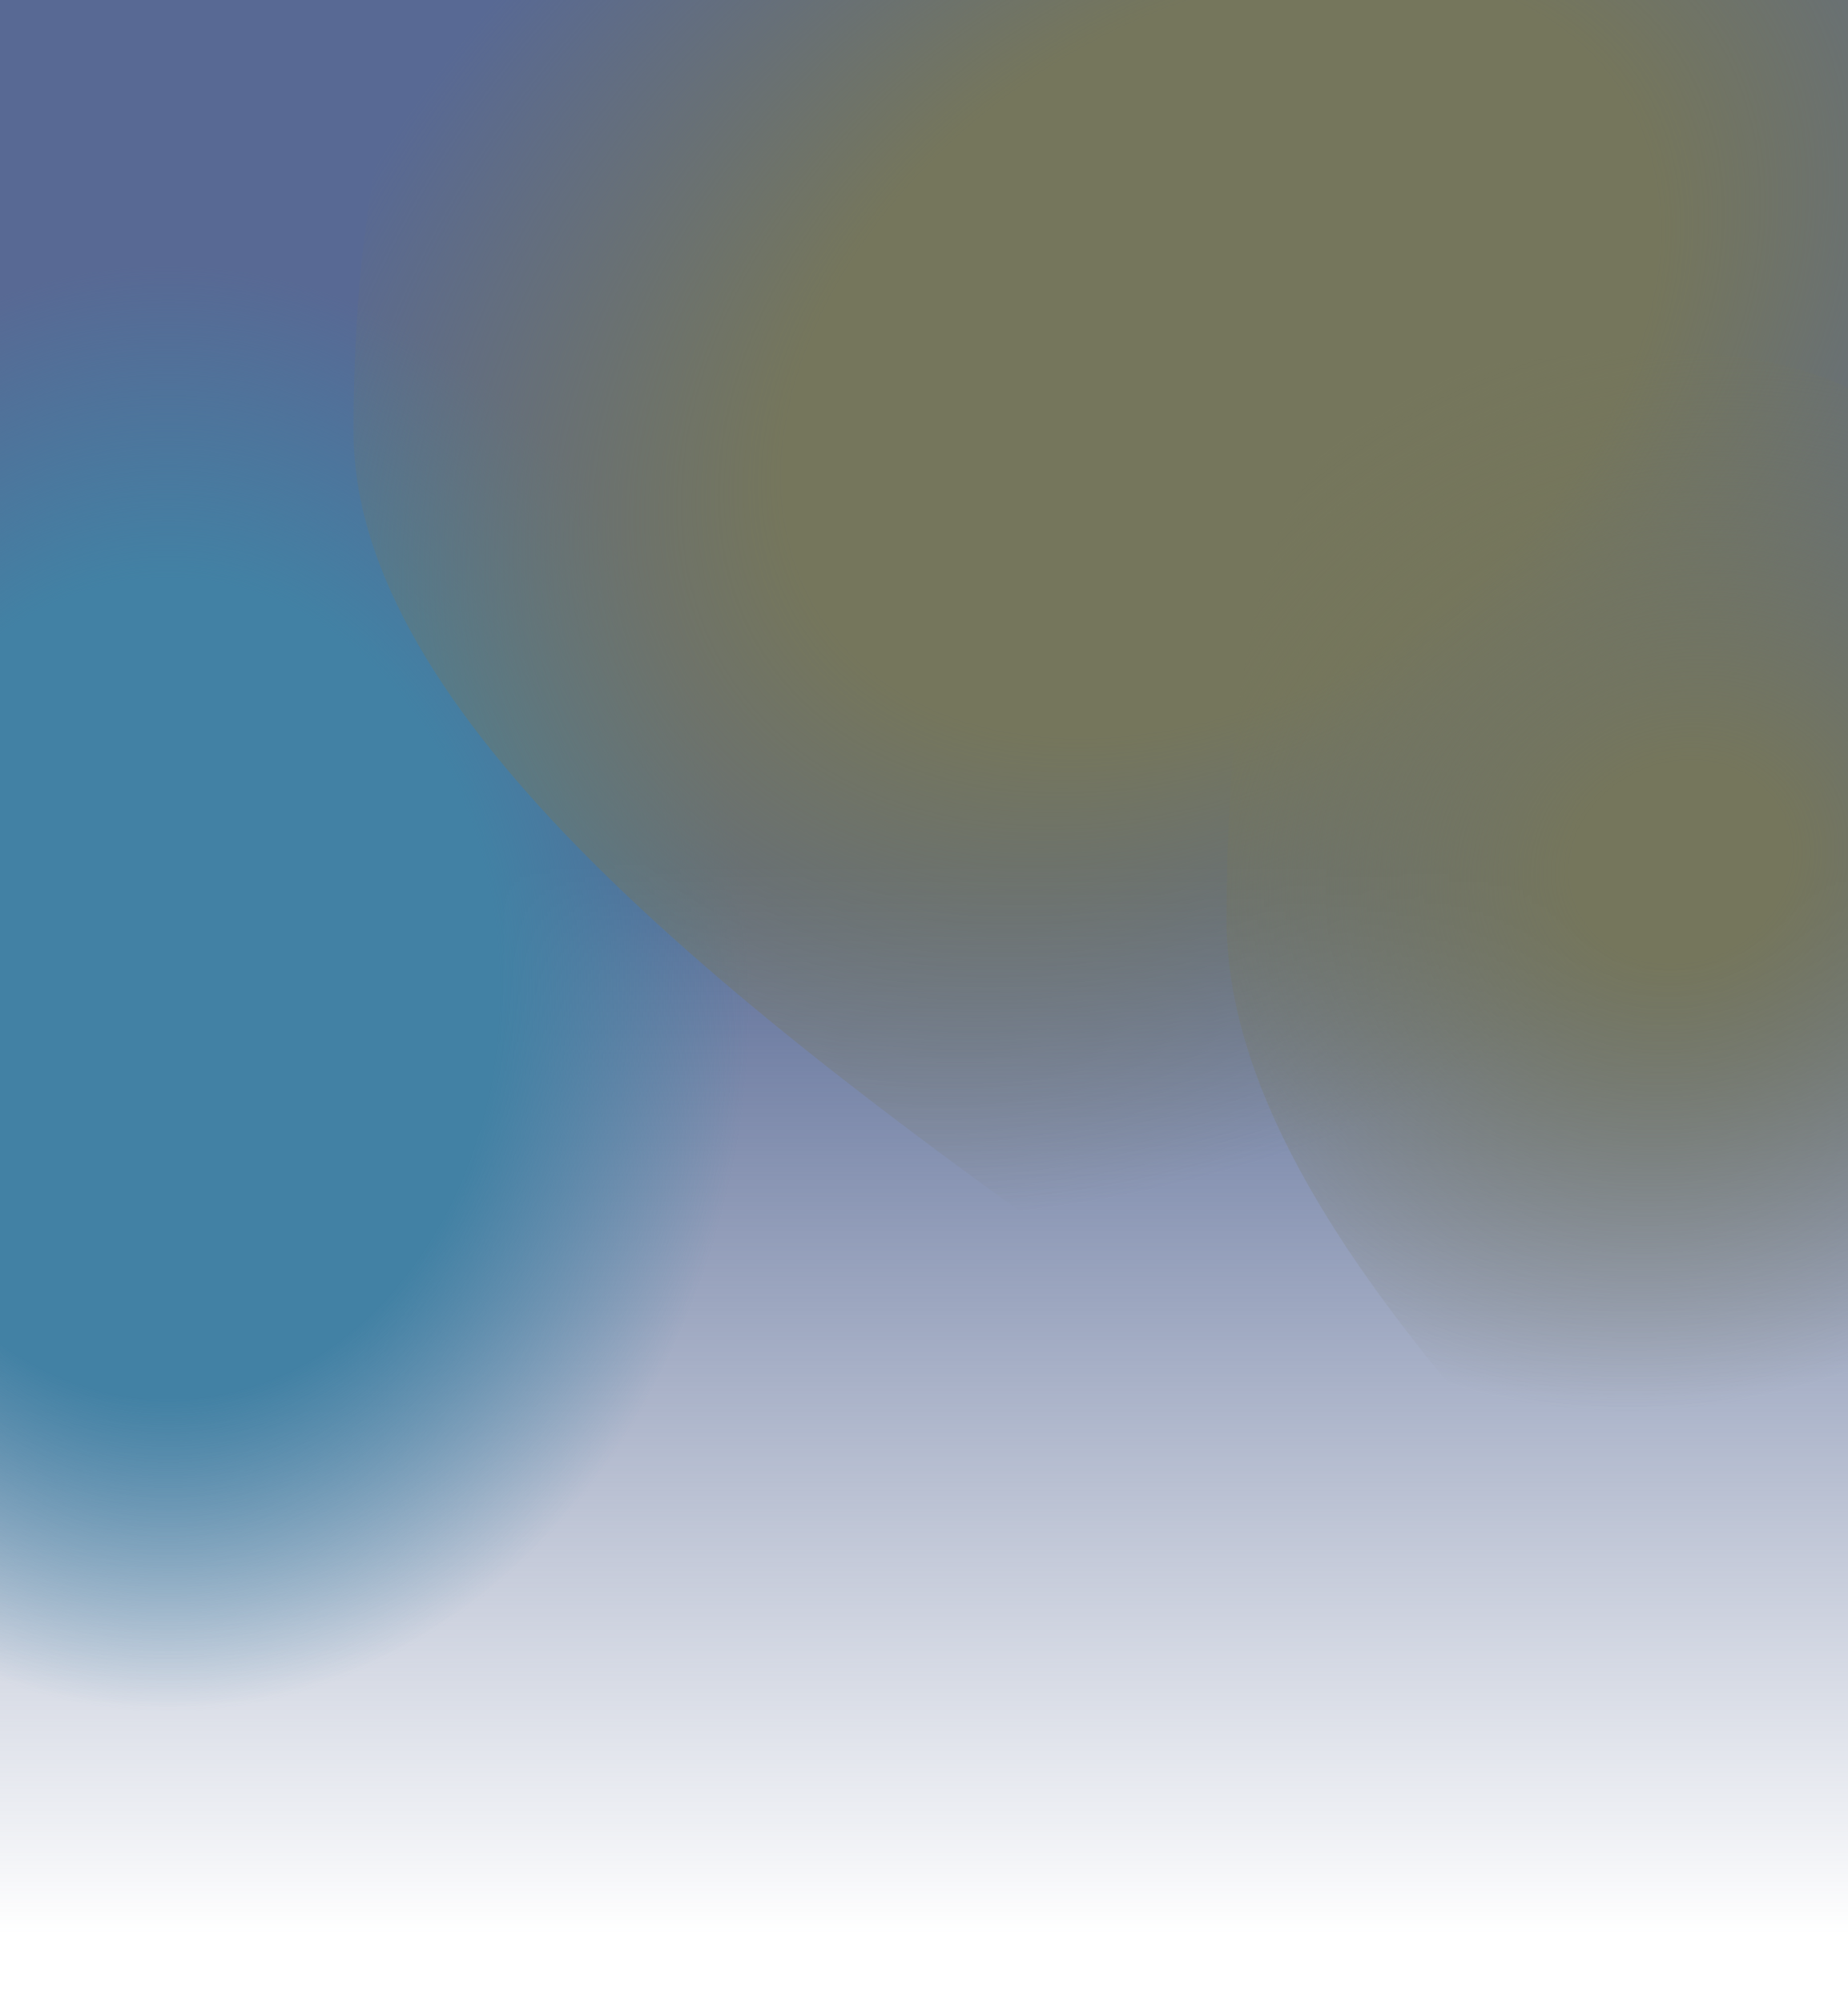 <svg width="430" height="466" viewBox="0 0 430 466" fill="none" xmlns="http://www.w3.org/2000/svg">
<g filter="url(#filter0_fn_13_70)">
<rect x="-11.869" y="-0.618" width="448.699" height="450.618" fill="url(#paint0_linear_13_70)"/>
<ellipse cx="39.311" cy="229.951" rx="135.311" ry="169.201" fill="url(#paint1_radial_13_70)"/>
<path d="M459.508 100.362C459.508 166.019 385.296 244.729 259.289 297.456C169.615 234.183 82.26 166.019 82.26 100.362C82.26 34.706 95.621 -65.196 199.795 -65.196C346.567 -78.324 447.988 -65.196 459.508 100.362Z" fill="url(#paint2_radial_13_70)"/>
<path d="M483 213.877C483 265.083 444.127 326.469 378.123 367.591C331.151 318.244 285.394 265.083 285.394 213.877C285.394 162.671 292.392 84.757 346.96 84.757C423.84 74.519 476.966 84.757 483 213.877Z" fill="url(#paint3_radial_13_70)"/>
</g>
<defs>
<filter id="filter0_fn_13_70" x="-112" y="-85" width="611" height="551" filterUnits="userSpaceOnUse" color-interpolation-filters="sRGB">
<feFlood flood-opacity="0" result="BackgroundImageFix"/>
<feBlend mode="normal" in="SourceGraphic" in2="BackgroundImageFix" result="shape"/>
<feGaussianBlur stdDeviation="8" result="effect1_foregroundBlur_13_70"/>
<feTurbulence type="fractalNoise" baseFrequency="10 10" stitchTiles="stitch" numOctaves="3" result="noise" seed="2432" />
<feColorMatrix in="noise" type="luminanceToAlpha" result="alphaNoise" />
<feComponentTransfer in="alphaNoise" result="coloredNoise1">
<feFuncA type="discrete" tableValues="1 1 1 1 1 1 1 1 1 1 1 1 1 1 1 1 1 1 1 1 1 1 1 1 1 1 1 1 1 1 1 1 1 1 1 1 1 1 1 1 1 1 1 1 1 1 1 1 1 1 1 0 0 0 0 0 0 0 0 0 0 0 0 0 0 0 0 0 0 0 0 0 0 0 0 0 0 0 0 0 0 0 0 0 0 0 0 0 0 0 0 0 0 0 0 0 0 0 0 0 "/>
</feComponentTransfer>
<feComposite operator="in" in2="effect1_foregroundBlur_13_70" in="coloredNoise1" result="noise1Clipped" />
<feFlood flood-color="rgba(0, 0, 0, 0.25)" result="color1Flood" />
<feComposite operator="in" in2="noise1Clipped" in="color1Flood" result="color1" />
<feMerge result="effect2_noise_13_70">
<feMergeNode in="effect1_foregroundBlur_13_70" />
<feMergeNode in="color1" />
</feMerge>
</filter>
<linearGradient id="paint0_linear_13_70" x1="212.48" y1="-0.618" x2="212.48" y2="450" gradientUnits="userSpaceOnUse">
<stop offset="0.447" stop-color="#586994"/>
<stop offset="0.447" stop-color="#586994"/>
<stop offset="1" stop-color="#586994" stop-opacity="0"/>
</linearGradient>
<radialGradient id="paint1_radial_13_70" cx="0" cy="0" r="1" gradientUnits="userSpaceOnUse" gradientTransform="translate(39.311 229.951) rotate(90) scale(169.201 135.311)">
<stop offset="0.567" stop-color="#4281A4"/>
<stop offset="1" stop-color="#4281A4" stop-opacity="0"/>
</radialGradient>
<radialGradient id="paint2_radial_13_70" cx="0" cy="0" r="1" gradientUnits="userSpaceOnUse" gradientTransform="translate(283.719 83.031) rotate(57.429) scale(175.19 248.707)">
<stop offset="0.442" stop-color="#75765C"/>
<stop offset="1" stop-color="#75765C" stop-opacity="0"/>
</radialGradient>
<radialGradient id="paint3_radial_13_70" cx="0" cy="0" r="1" gradientUnits="userSpaceOnUse" gradientTransform="translate(390.92 200.36) rotate(66.778) scale(125.293 142.064)">
<stop offset="0.183" stop-color="#75765C"/>
<stop offset="1" stop-color="#75765C" stop-opacity="0"/>
</radialGradient>
</defs>
</svg>
